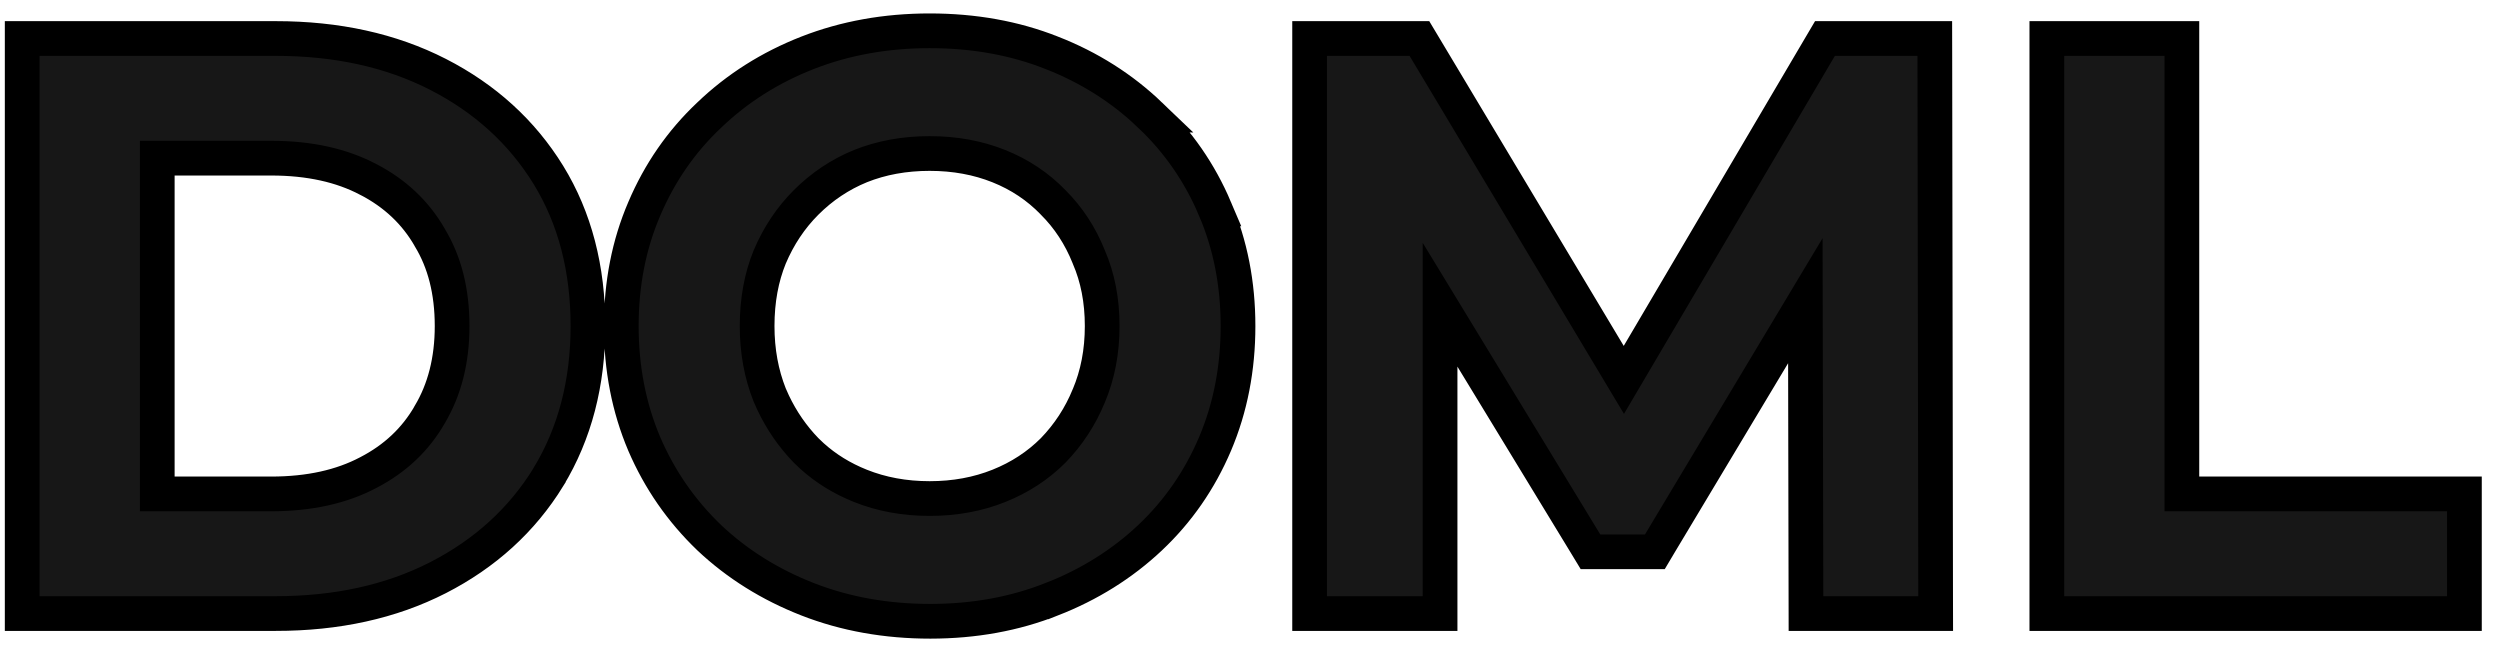 <svg width="72" height="19" viewBox="0 0 72 19" fill="none" xmlns="http://www.w3.org/2000/svg">
<path d="M26.774 0.887C28.044 0.887 29.217 1.096 30.29 1.521H30.291C31.371 1.944 32.317 2.542 33.123 3.315H33.122C33.928 4.075 34.552 4.977 34.993 6.016H34.992C35.435 7.047 35.655 8.174 35.655 9.39C35.655 10.607 35.436 11.741 34.993 12.786C34.551 13.826 33.926 14.729 33.119 15.489C32.314 16.247 31.369 16.836 30.291 17.258L30.29 17.257C29.218 17.682 28.052 17.892 26.796 17.893C25.526 17.893 24.344 17.683 23.257 17.258C22.179 16.836 21.234 16.247 20.429 15.489L20.425 15.485C19.621 14.713 18.997 13.813 18.556 12.788L18.555 12.786C18.112 11.741 17.893 10.607 17.893 9.39C17.893 8.173 18.112 7.045 18.556 6.013C18.997 4.975 19.62 4.074 20.425 3.315C21.231 2.542 22.177 1.944 23.257 1.521C24.343 1.097 25.517 0.887 26.774 0.887ZM7.942 1.109C9.696 1.109 11.258 1.448 12.615 2.142C13.966 2.833 15.03 3.799 15.793 5.037C16.559 6.284 16.933 7.741 16.933 9.39C16.933 11.024 16.558 12.48 15.793 13.739L15.793 13.742C15.03 14.98 13.966 15.945 12.615 16.637C11.258 17.331 9.696 17.67 7.942 17.67H0.639V1.109H7.942ZM40.879 1.109L41.025 1.353L46.767 10.941L52.414 1.355L52.559 1.109H55.722L55.723 1.608L55.746 17.169L55.747 17.67H52.012L52.011 17.171L51.994 8.66L47.805 15.648L47.66 15.892H45.806L45.66 15.651L41.474 8.776V17.67H37.717V1.109H40.879ZM62.838 1.109V14.225H70.975V17.67H58.949V1.109H62.838ZM26.774 4.421C26.047 4.421 25.385 4.543 24.784 4.783C24.194 5.024 23.673 5.373 23.215 5.83C22.774 6.271 22.424 6.795 22.166 7.405C21.929 7.988 21.805 8.648 21.805 9.39C21.805 10.114 21.928 10.773 22.166 11.373L22.267 11.599C22.512 12.115 22.828 12.571 23.215 12.971L23.383 13.131C23.785 13.494 24.25 13.781 24.781 13.993C25.383 14.234 26.046 14.358 26.774 14.358C27.502 14.358 28.165 14.234 28.767 13.993C29.373 13.751 29.893 13.41 30.332 12.971C30.774 12.514 31.115 11.991 31.357 11.4L31.359 11.396C31.612 10.796 31.743 10.13 31.743 9.39C31.743 8.649 31.612 7.991 31.361 7.409L31.356 7.396C31.113 6.79 30.772 6.269 30.332 5.83L30.328 5.825C29.889 5.373 29.37 5.026 28.767 4.785C28.165 4.544 27.502 4.421 26.774 4.421ZM4.529 14.225H7.808C8.916 14.225 9.84 14.014 10.598 13.615L10.602 13.613C11.38 13.211 11.967 12.654 12.377 11.941L12.379 11.935C12.802 11.223 13.021 10.38 13.021 9.39C13.021 8.382 12.801 7.541 12.381 6.847L12.377 6.838C11.967 6.125 11.38 5.568 10.602 5.165L10.598 5.164C9.84 4.765 8.916 4.555 7.808 4.555H4.529V14.225Z" fill="#171717" stroke="black"/>
</svg>
